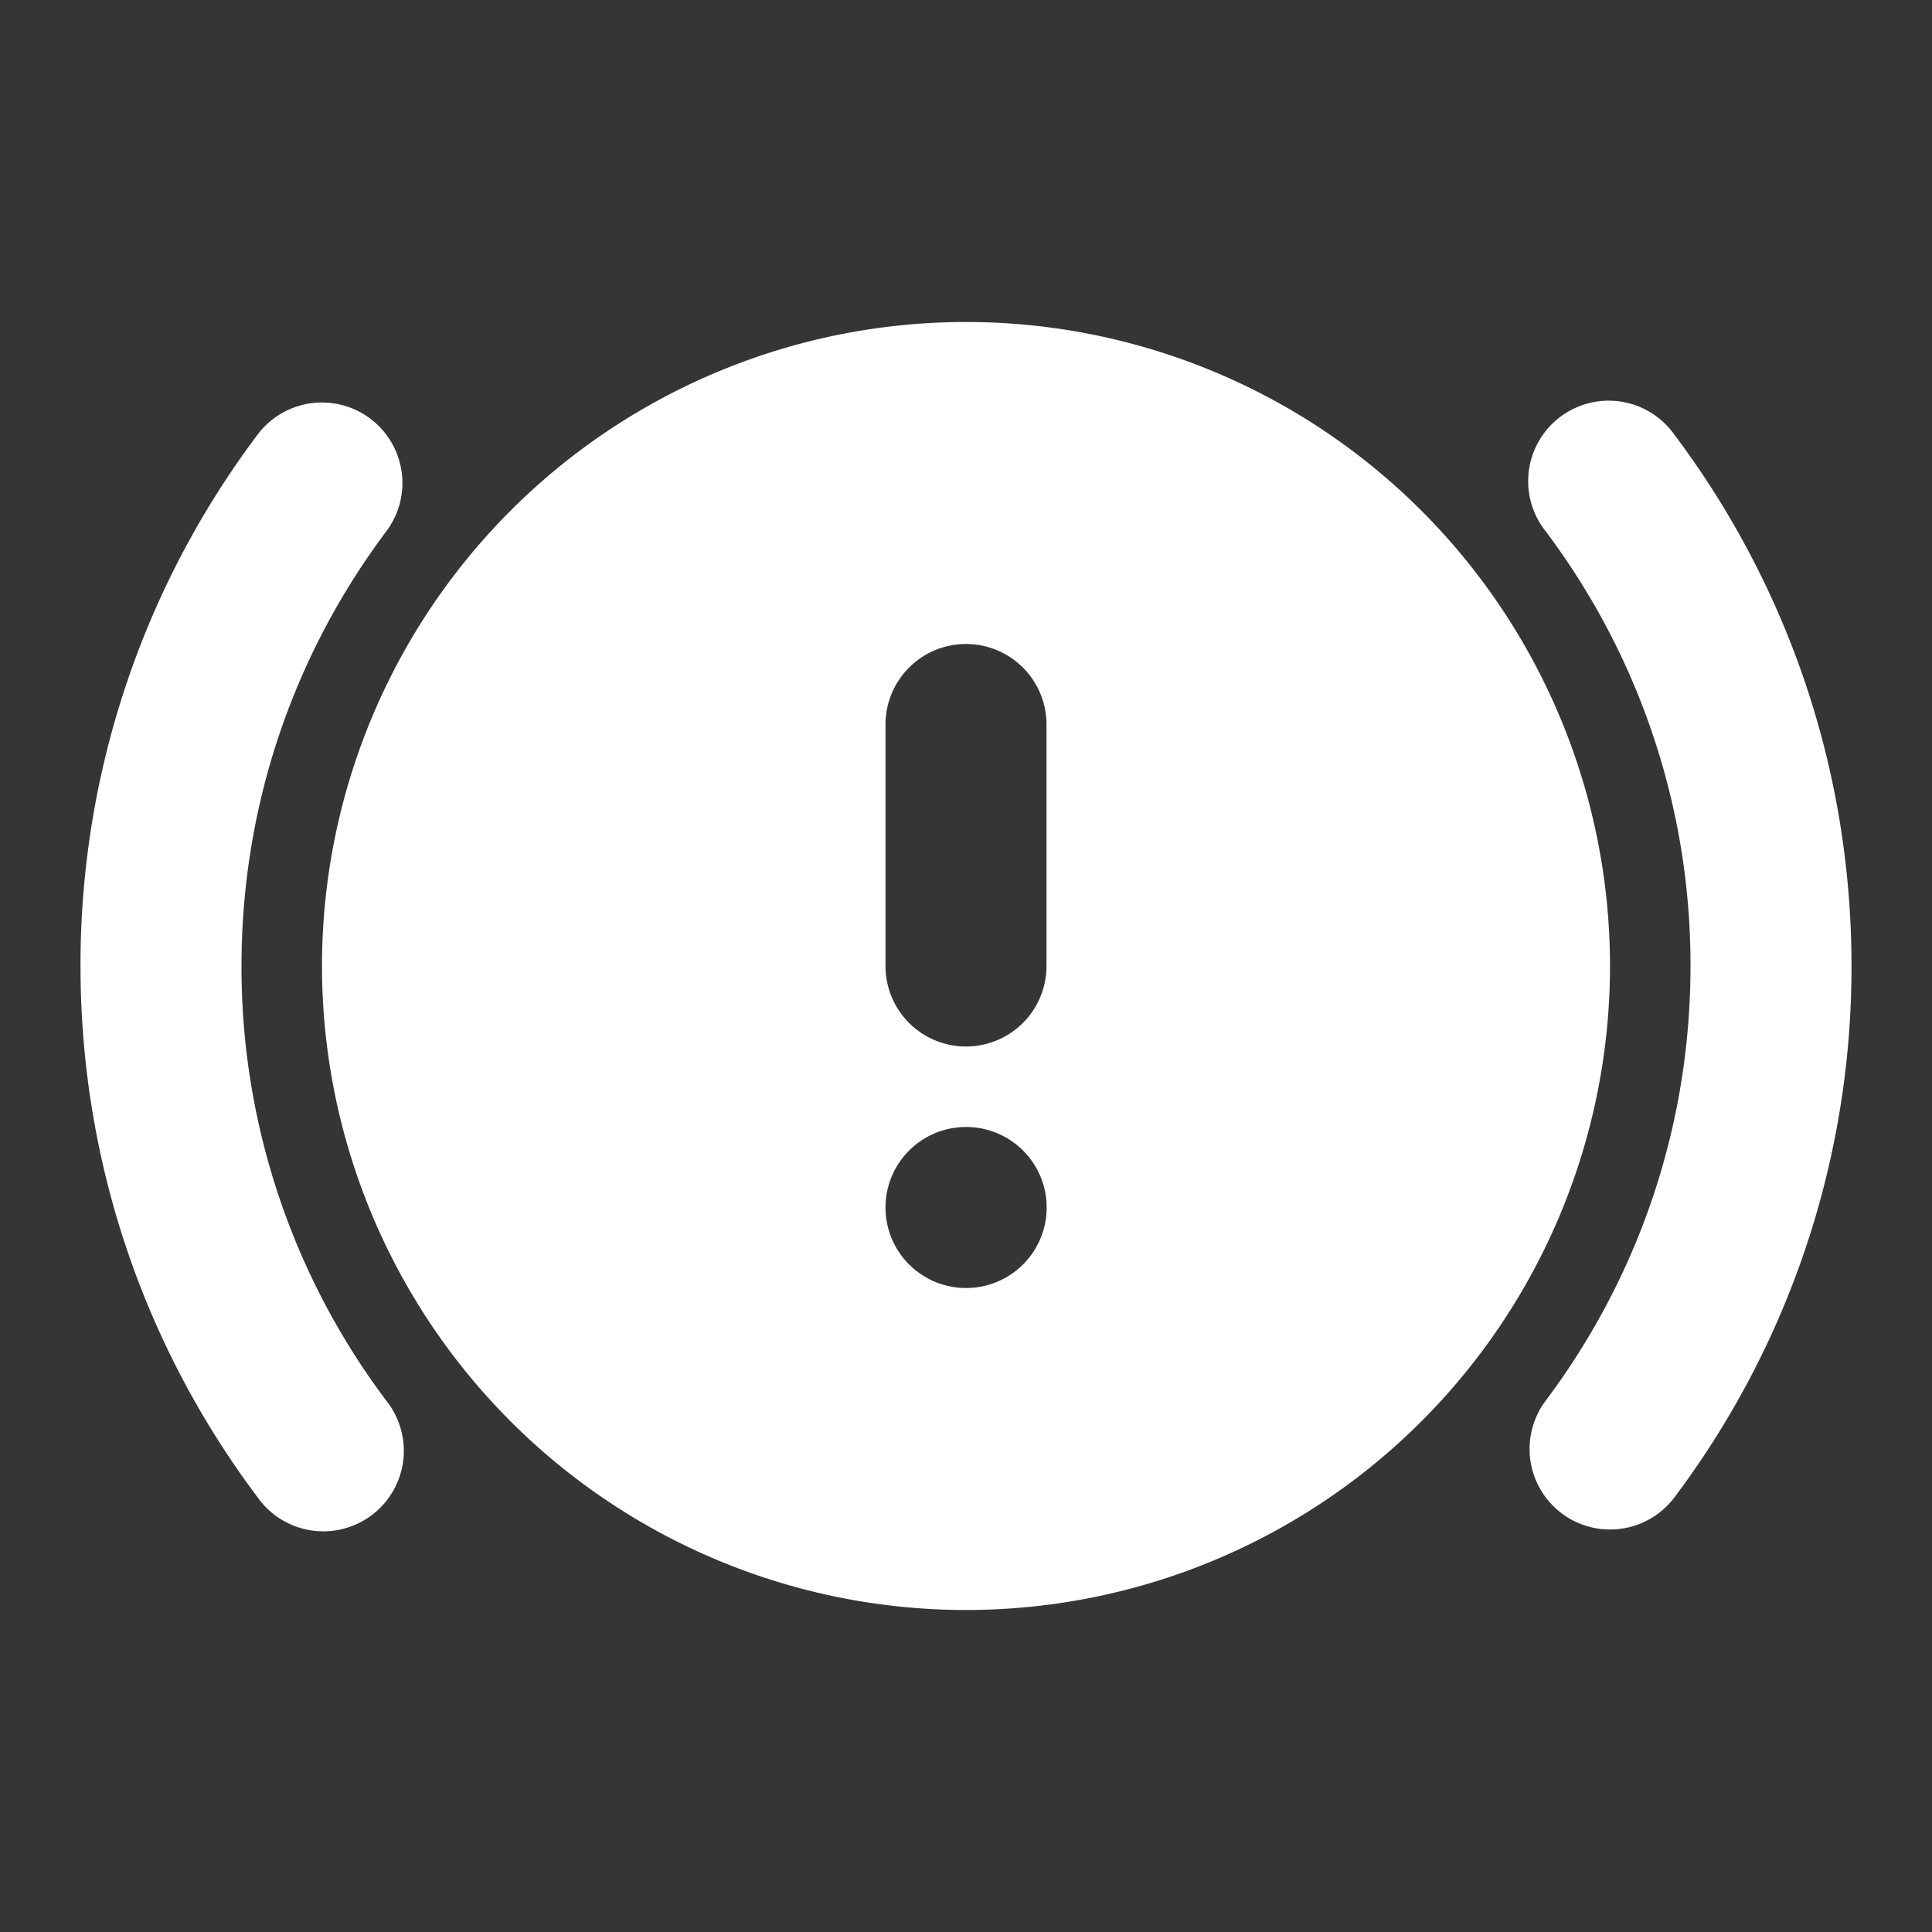 <svg xmlns="http://www.w3.org/2000/svg" width="24" height="24" fill="none"><rect width="100%" height="100%" fill="#333333" stroke="none"/><path fill="#fff" fill-opacity=".01" d="M24 0v24H0V0z"/><path fill="#FFFFFF" fill-rule="evenodd" d="M12 4a8 8 0 1 0 0 16 8 8 0 0 0 0-16m1 5a1 1 0 1 0-2 0v3a1 1 0 1 0 2 0zm-2 6a1 1 0 0 1 1-1h.002a1 1 0 0 1 0 2H12a1 1 0 0 1-1-1M4.799 6.6a1 1 0 0 0-1.6-1.2A10.956 10.956 0 0 0 1 12c0 2.475.819 4.762 2.2 6.6a1 1 0 1 0 1.599-1.2A8.956 8.956 0 0 1 3 12c0-2.027.67-3.895 1.799-5.4M20.8 5.4a1 1 0 1 0-1.599 1.2A8.956 8.956 0 0 1 21 12c0 2.027-.67 3.895-1.799 5.4a1 1 0 0 0 1.6 1.2A10.956 10.956 0 0 0 23 12c0-2.475-.819-4.762-2.2-6.6" clip-rule="evenodd"/></svg>